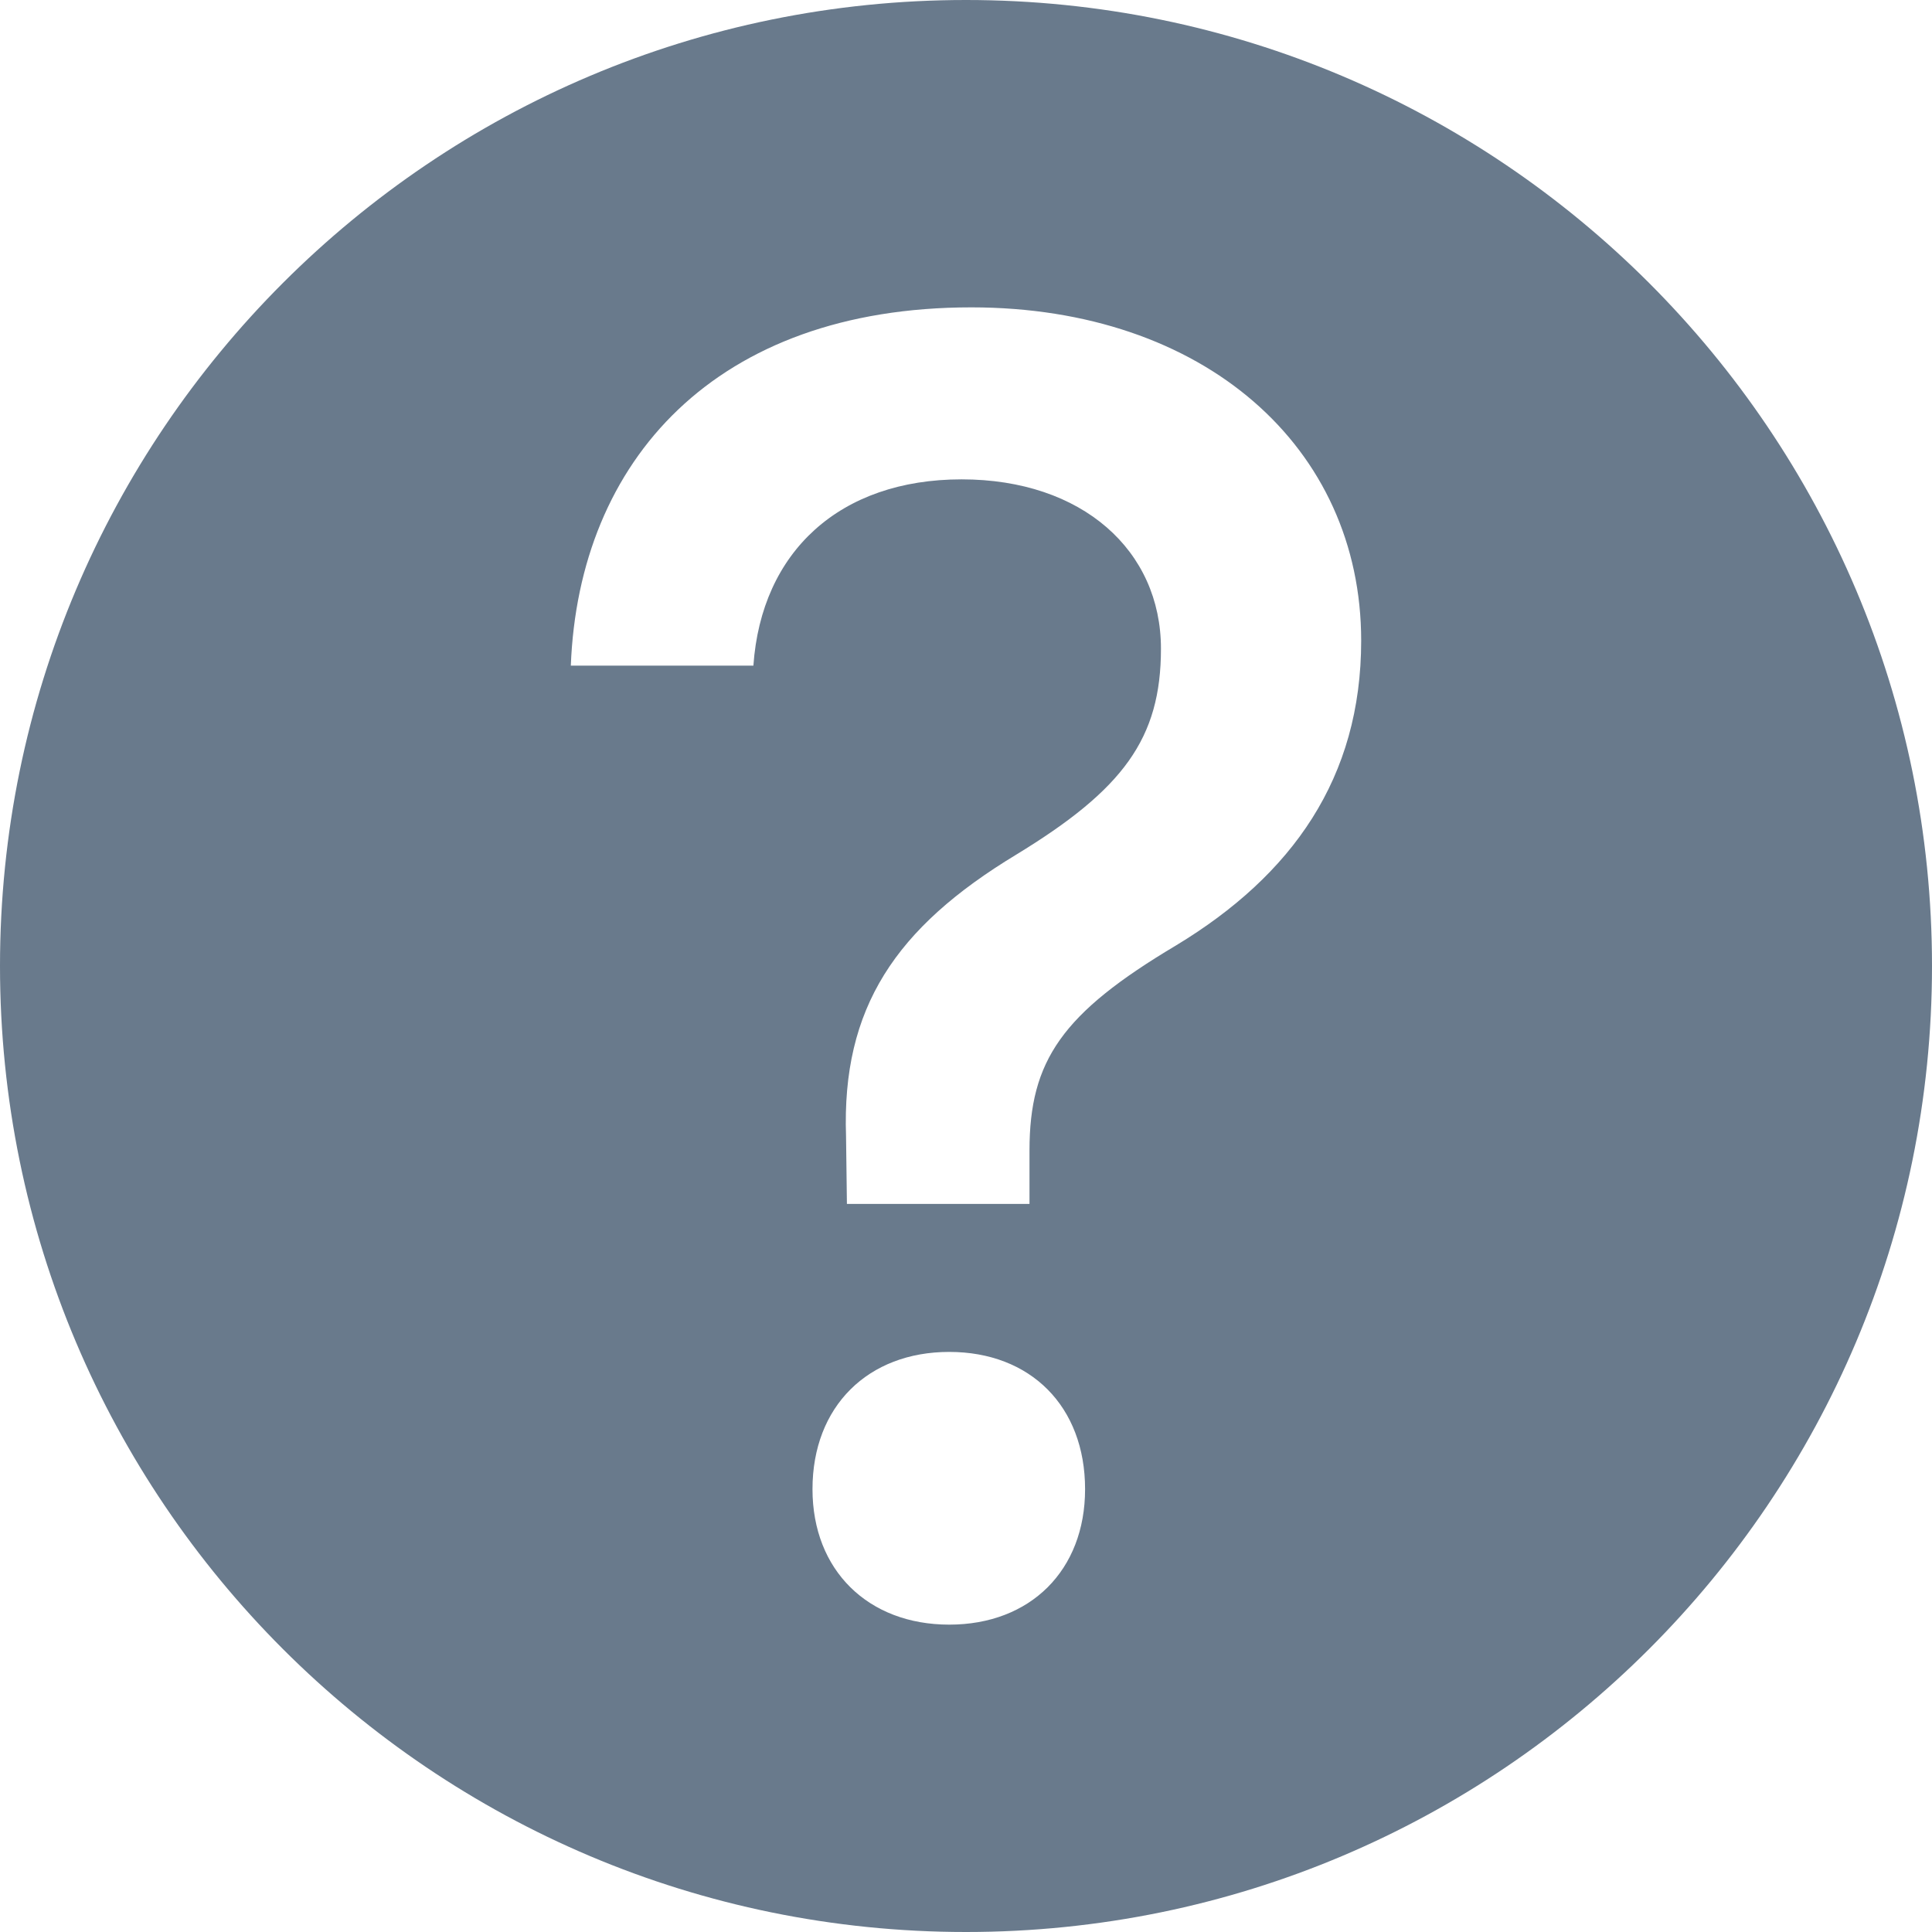 <?xml version="1.0" encoding="UTF-8"?>
<svg width="44px" height="44px" viewBox="0 0 44 44" version="1.1" xmlns="http://www.w3.org/2000/svg" xmlns:xlink="http://www.w3.org/1999/xlink">
    <!-- Generator: Sketch 52.2 (67145) - http://www.bohemiancoding.com/sketch -->
    <title>question-mark</title>
    <desc>Created with Sketch.</desc>
    <g id="💚-Styles" stroke="none" stroke-width="1" fill="none" fill-rule="evenodd">
        <g id="Components" transform="translate(-1271, -760)" fill="#697A8C">
            <g id="question-mark" transform="translate(1271, 760)">
                <path d="M22,44 C34.15,44 44,34.15 44,22 C44,9.85 34.15,-5.68434189e-14 22,-5.68434189e-14 C9.85,-5.68434189e-14 4.54747351e-13,9.85 4.54747351e-13,22 C4.54747351e-13,34.15 9.85,44 22,44 Z M13,15.16 C13.181,10.491 16.295,7 22.121,7 C27.424,7 31,10.187 31,14.591 C31,17.717 29.433,19.93 26.781,21.533 C24.19,23.076 23.446,24.152 23.446,26.202 L23.446,27.419 L19.288,27.419 L19.268,25.877 C19.167,22.954 20.393,21.127 23.145,19.463 C25.576,17.981 26.44,16.824 26.44,14.774 C26.44,12.541 24.652,10.917 21.9,10.917 C19.127,10.917 17.339,12.562 17.158,15.16 L13,15.16 Z M21.618,37 C19.77,37 18.504,35.762 18.504,33.915 C18.504,32.027 19.77,30.789 21.618,30.789 C23.467,30.789 24.712,32.027 24.712,33.915 C24.712,35.762 23.467,37 21.618,37 Z"></path>
            </g>
        </g>
    </g>
</svg>